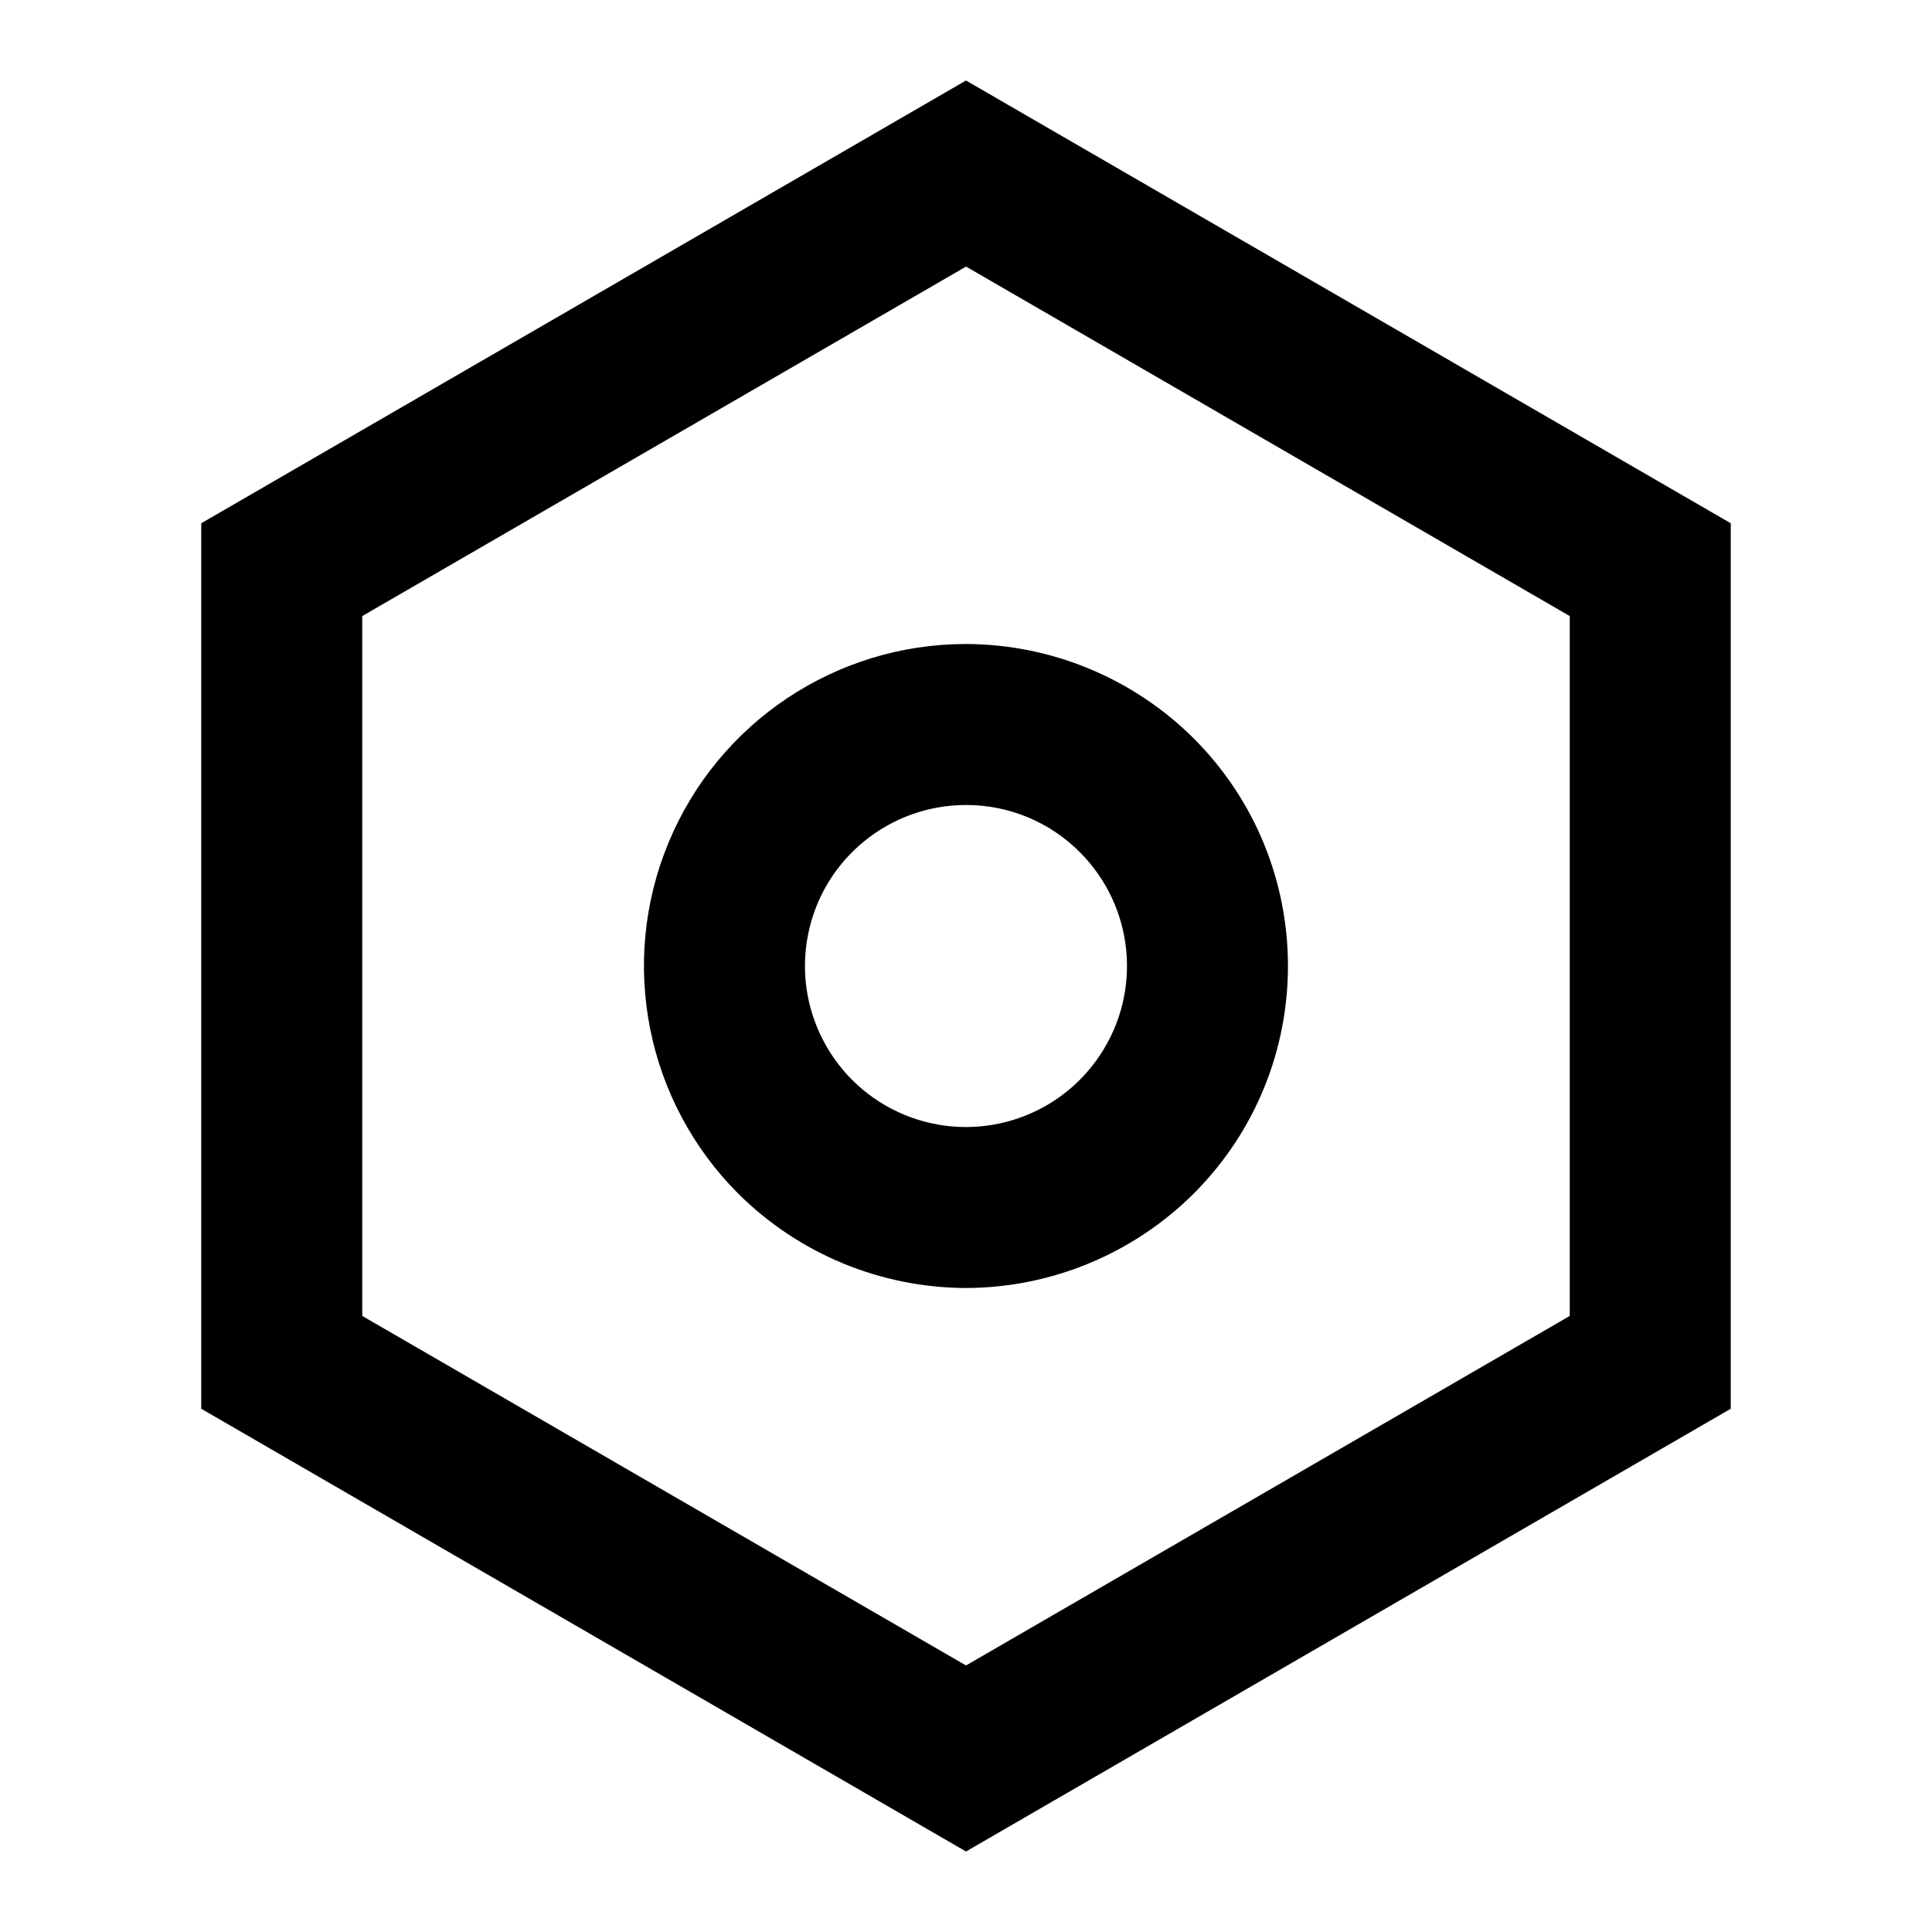 <svg viewBox="0 0 24 24" fill="none" xmlns="http://www.w3.org/2000/svg" height="1em" width="1em">
  <path d="M12 23L2.5 17.5V6.5L12 1L21.5 6.5V17.5L12 23ZM12 3.312L4.5 7.653V16.347L12 20.689L19.5 16.347V7.653L12 3.311V3.312ZM12 16C10.94 15.997 9.923 15.576 9.171 14.828C8.027 13.684 7.685 11.963 8.304 10.469C8.924 8.974 10.382 8 12 8C13.06 8.003 14.076 8.424 14.828 9.172C16.39 10.734 16.39 13.266 14.828 14.828C14.076 15.576 13.06 15.997 12 16ZM12 10C11.046 10 10.224 10.674 10.038 11.609C9.852 12.545 10.352 13.482 11.234 13.848C12.115 14.213 13.132 13.905 13.662 13.111C14.193 12.318 14.089 11.261 13.414 10.586C13.04 10.21 12.531 9.999 12 10Z" fill="black"/>
</svg>
